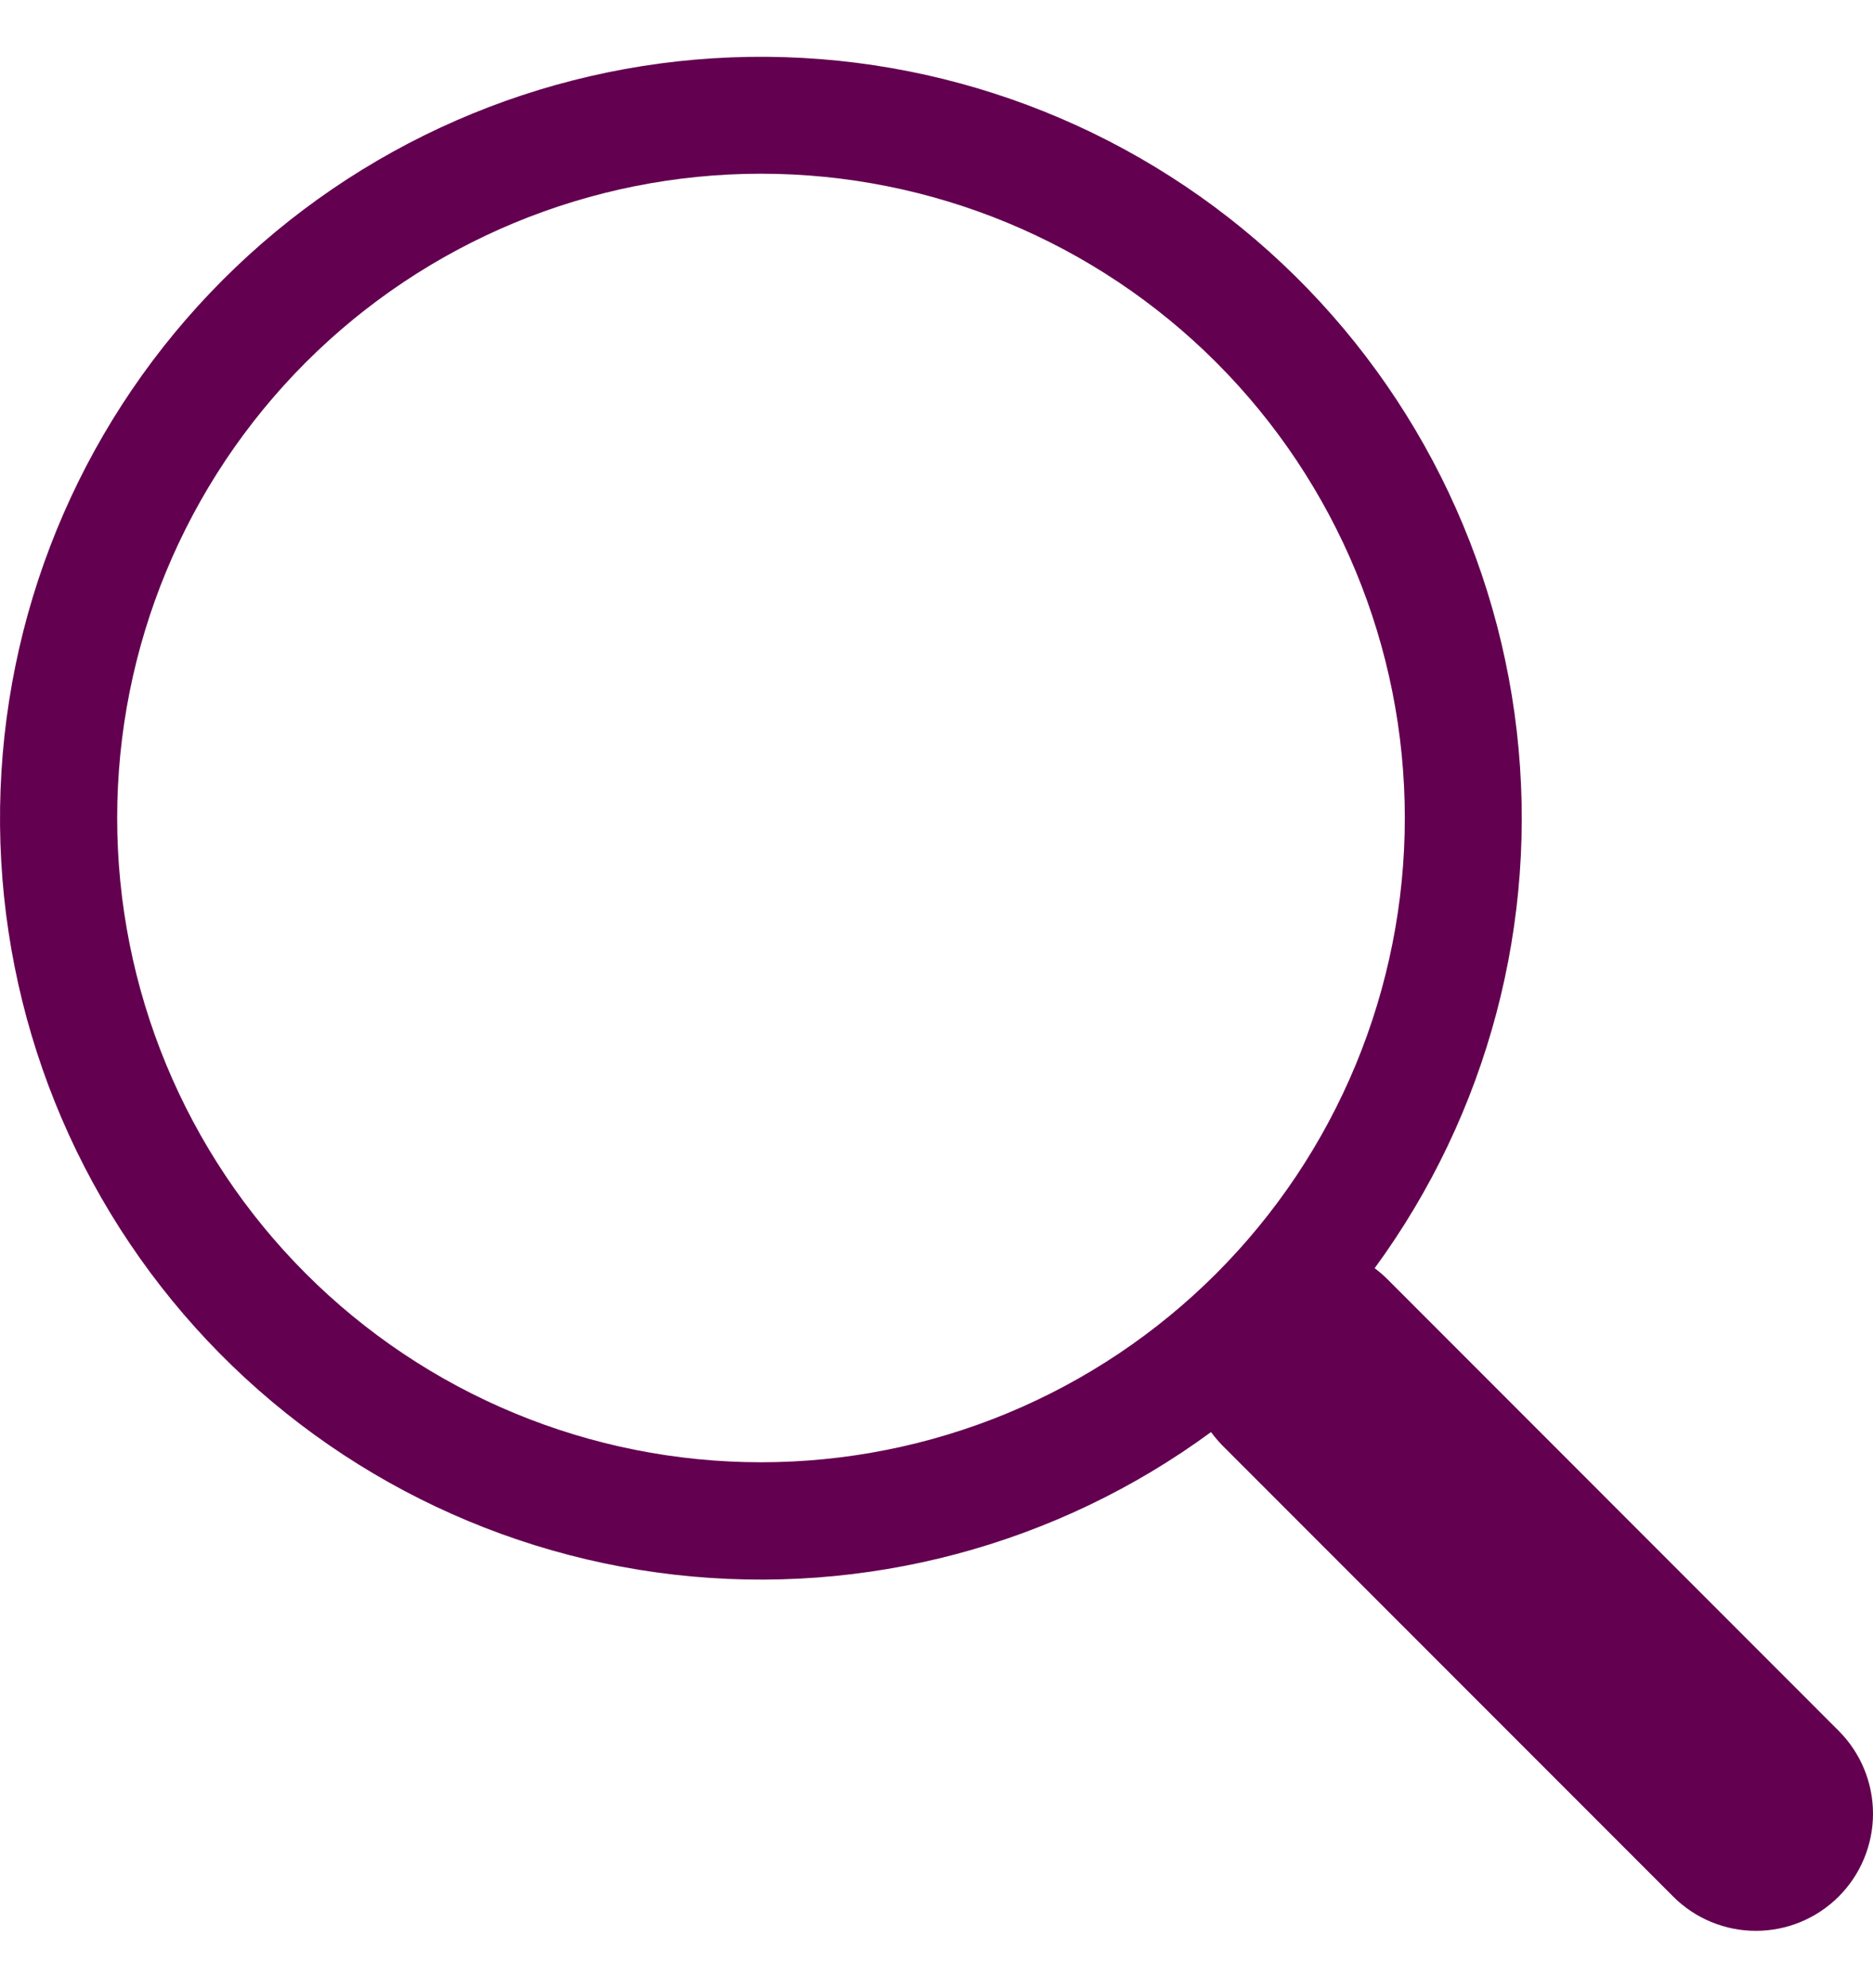<svg width="33" height="35" viewBox="0 0 54 54" fill="none" xmlns="http://www.w3.org/2000/svg">
<path d="M39.631 34.908C42.899 30.448 44.362 24.919 43.729 19.426C43.096 13.933 40.412 8.882 36.215 5.283C32.017 1.685 26.616 -0.197 21.092 0.016C15.568 0.229 10.327 2.52 6.42 6.432C2.512 10.343 0.225 15.585 0.016 21.111C-0.193 26.636 1.692 32.036 5.293 36.232C8.894 40.427 13.947 43.107 19.439 43.737C24.931 44.366 30.459 42.899 34.916 39.627H34.913C35.014 39.762 35.122 39.89 35.243 40.015L48.237 53.01C48.87 53.644 49.728 54 50.623 54C51.519 54 52.377 53.645 53.011 53.012C53.644 52.379 54 51.52 54 50.625C54 49.73 53.645 48.871 53.012 48.238L40.019 35.242C39.898 35.12 39.769 35.008 39.631 34.905V34.908ZM40.502 21.933C40.502 24.371 40.021 26.785 39.089 29.038C38.156 31.29 36.788 33.337 35.065 35.06C33.341 36.784 31.295 38.152 29.043 39.085C26.791 40.018 24.377 40.498 21.94 40.498C19.502 40.498 17.088 40.018 14.836 39.085C12.584 38.152 10.538 36.784 8.815 35.06C7.091 33.337 5.724 31.29 4.791 29.038C3.858 26.785 3.378 24.371 3.378 21.933C3.378 17.01 5.334 12.288 8.815 8.806C12.296 5.325 17.017 3.369 21.94 3.369C26.863 3.369 31.584 5.325 35.065 8.806C38.546 12.288 40.502 17.01 40.502 21.933V21.933Z" fill="#630050"/>
</svg>
